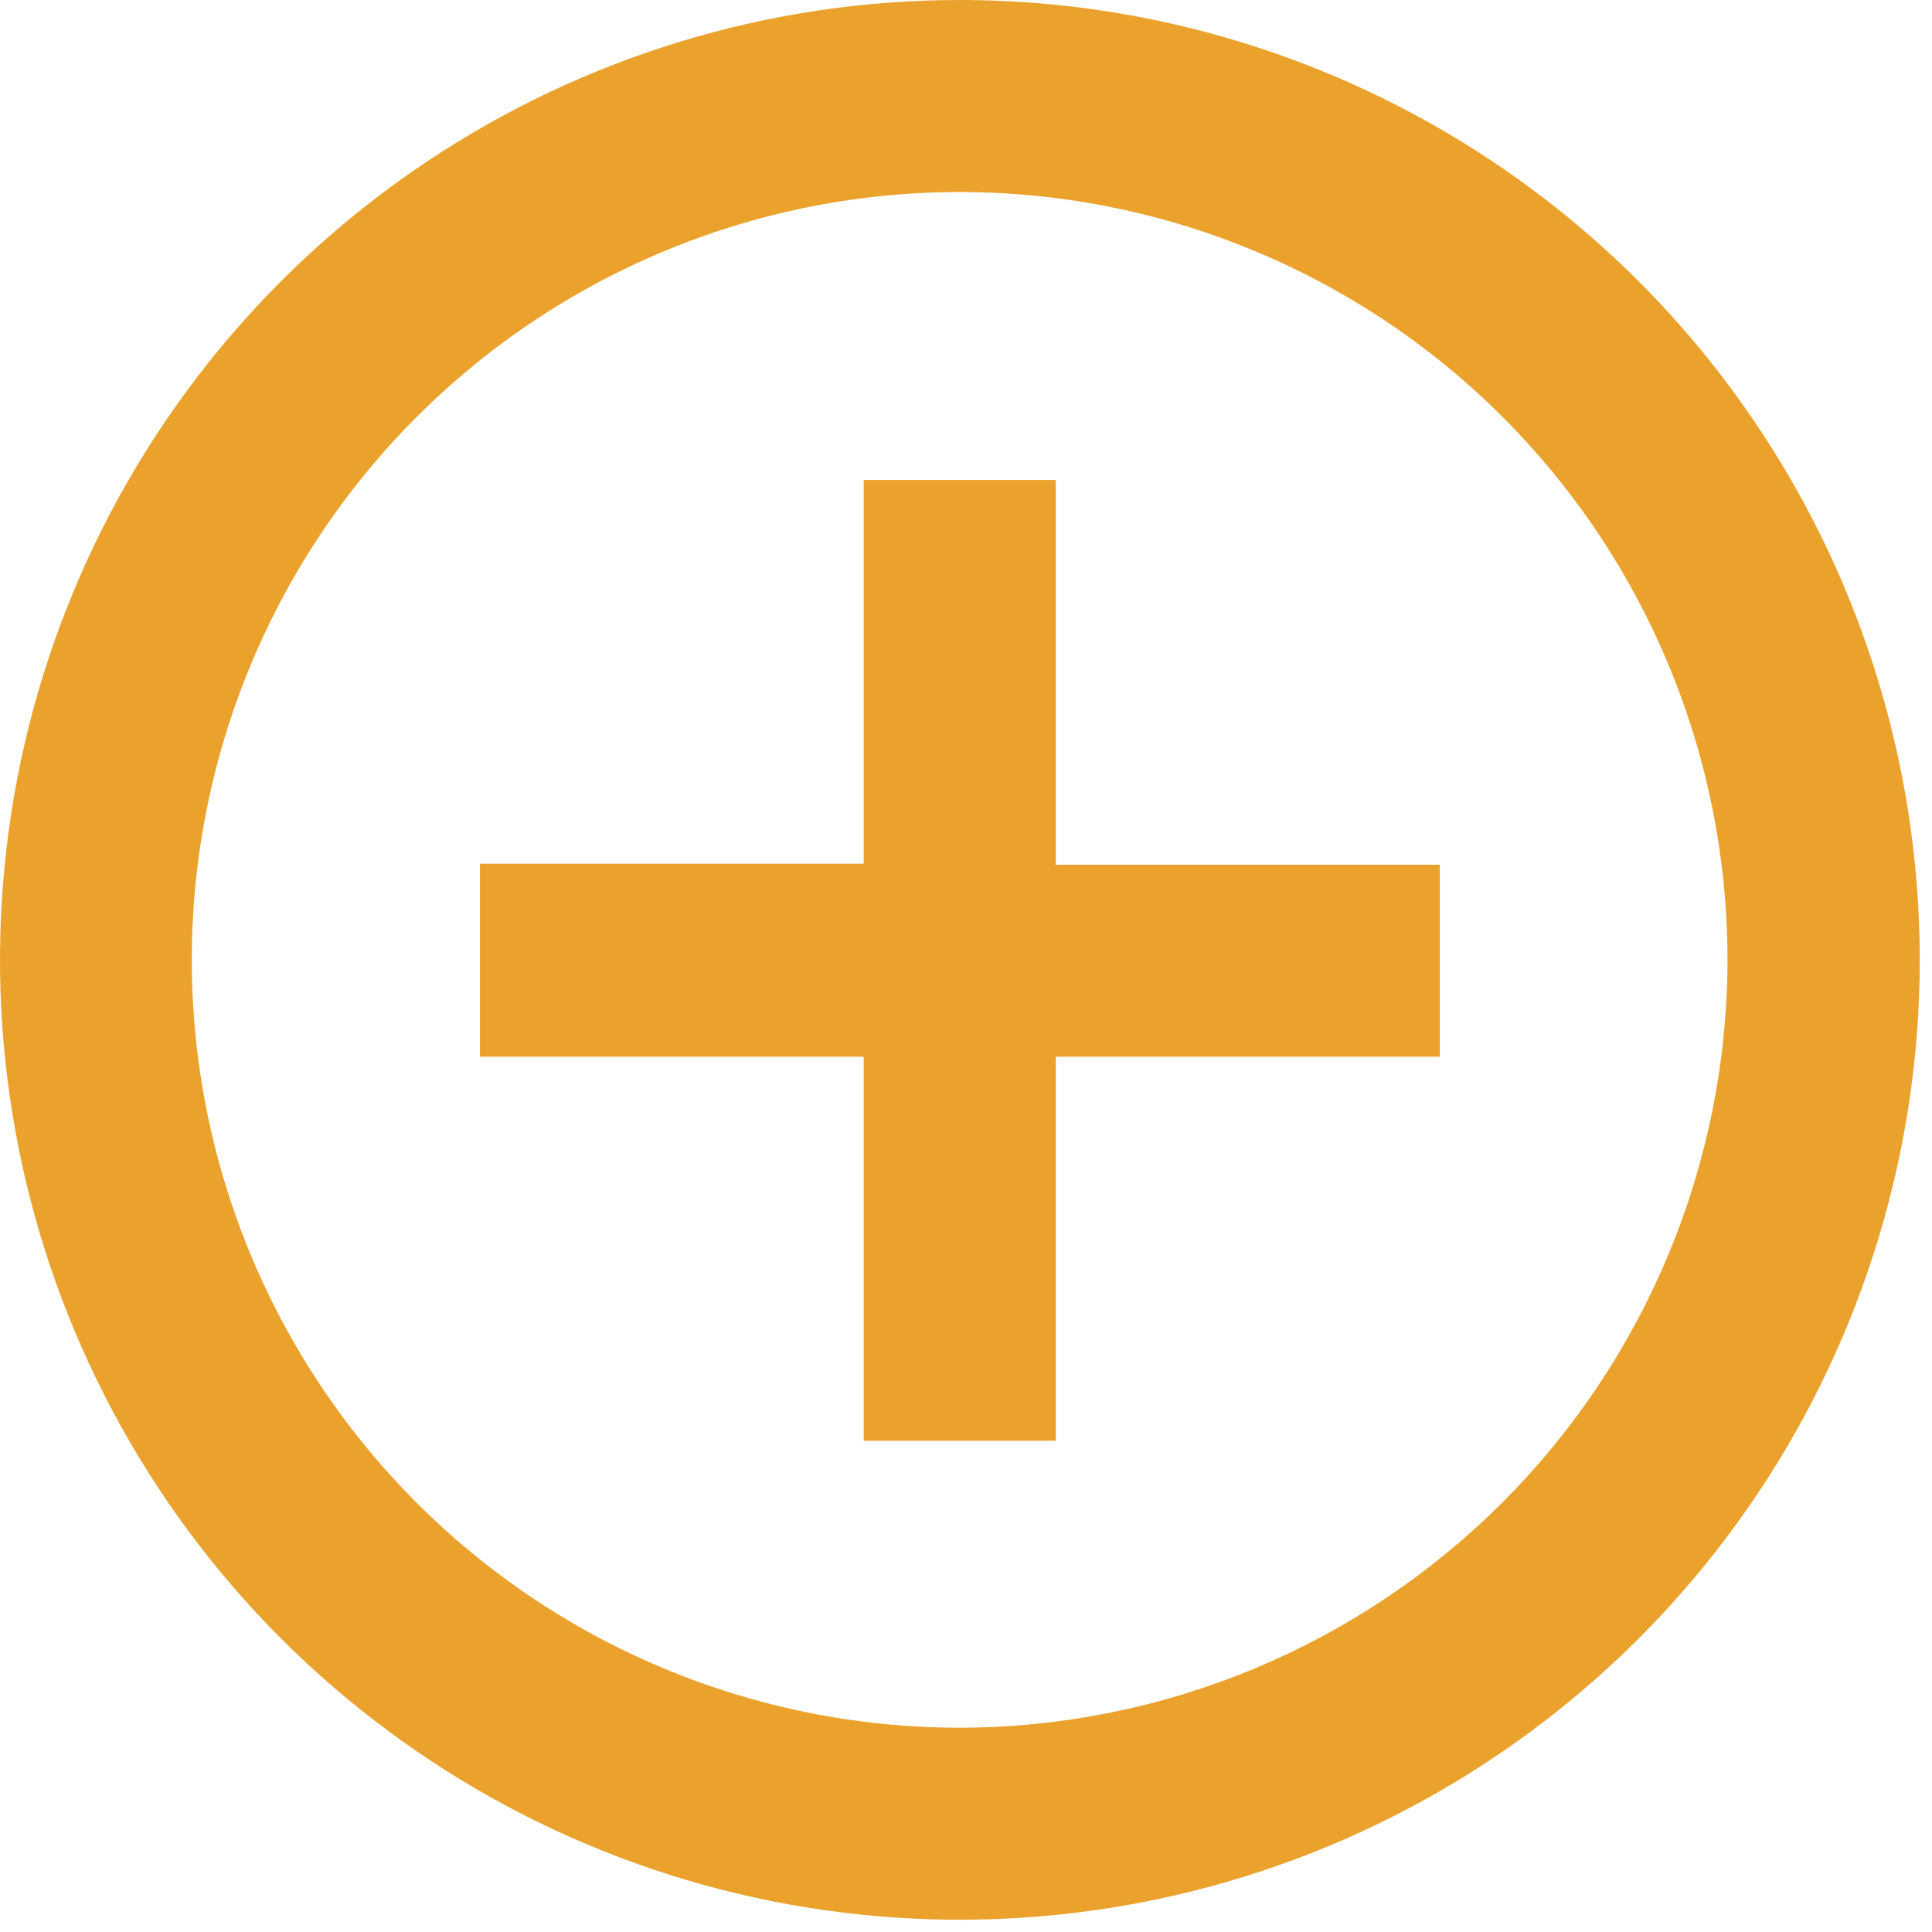 <svg width="82" height="82" viewBox="0 0 82 82" fill="none" xmlns="http://www.w3.org/2000/svg">
<path d="M44.81 20.37H36.66V36.66H20.37V44.85H36.66V61.15H44.81V44.85H61.11V36.7H44.81V20.37ZM40.74 0C32.682 0 24.806 2.389 18.106 6.866C11.406 11.342 6.185 17.705 3.101 25.149C0.018 32.594 -0.789 40.785 0.783 48.688C2.355 56.591 6.235 63.85 11.932 69.547C17.63 75.245 24.889 79.125 32.792 80.697C40.695 82.269 48.886 81.462 56.331 78.379C63.775 75.295 70.138 70.074 74.614 63.374C79.091 56.674 81.48 48.798 81.48 40.74C81.477 29.936 77.184 19.575 69.545 11.935C61.905 4.296 51.544 0.003 40.74 0ZM40.74 73.33C34.294 73.332 27.992 71.422 22.631 67.843C17.271 64.263 13.092 59.173 10.624 53.219C8.155 47.264 7.509 40.711 8.765 34.388C10.021 28.066 13.124 22.258 17.682 17.699C22.239 13.14 28.046 10.035 34.368 8.777C40.691 7.519 47.244 8.163 53.199 10.63C59.155 13.096 64.245 17.273 67.827 22.633C71.408 27.992 73.32 34.294 73.32 40.74C73.309 49.378 69.874 57.66 63.767 63.769C57.659 69.879 49.379 73.317 40.74 73.33Z" fill="#EAA22D"/>
</svg>
